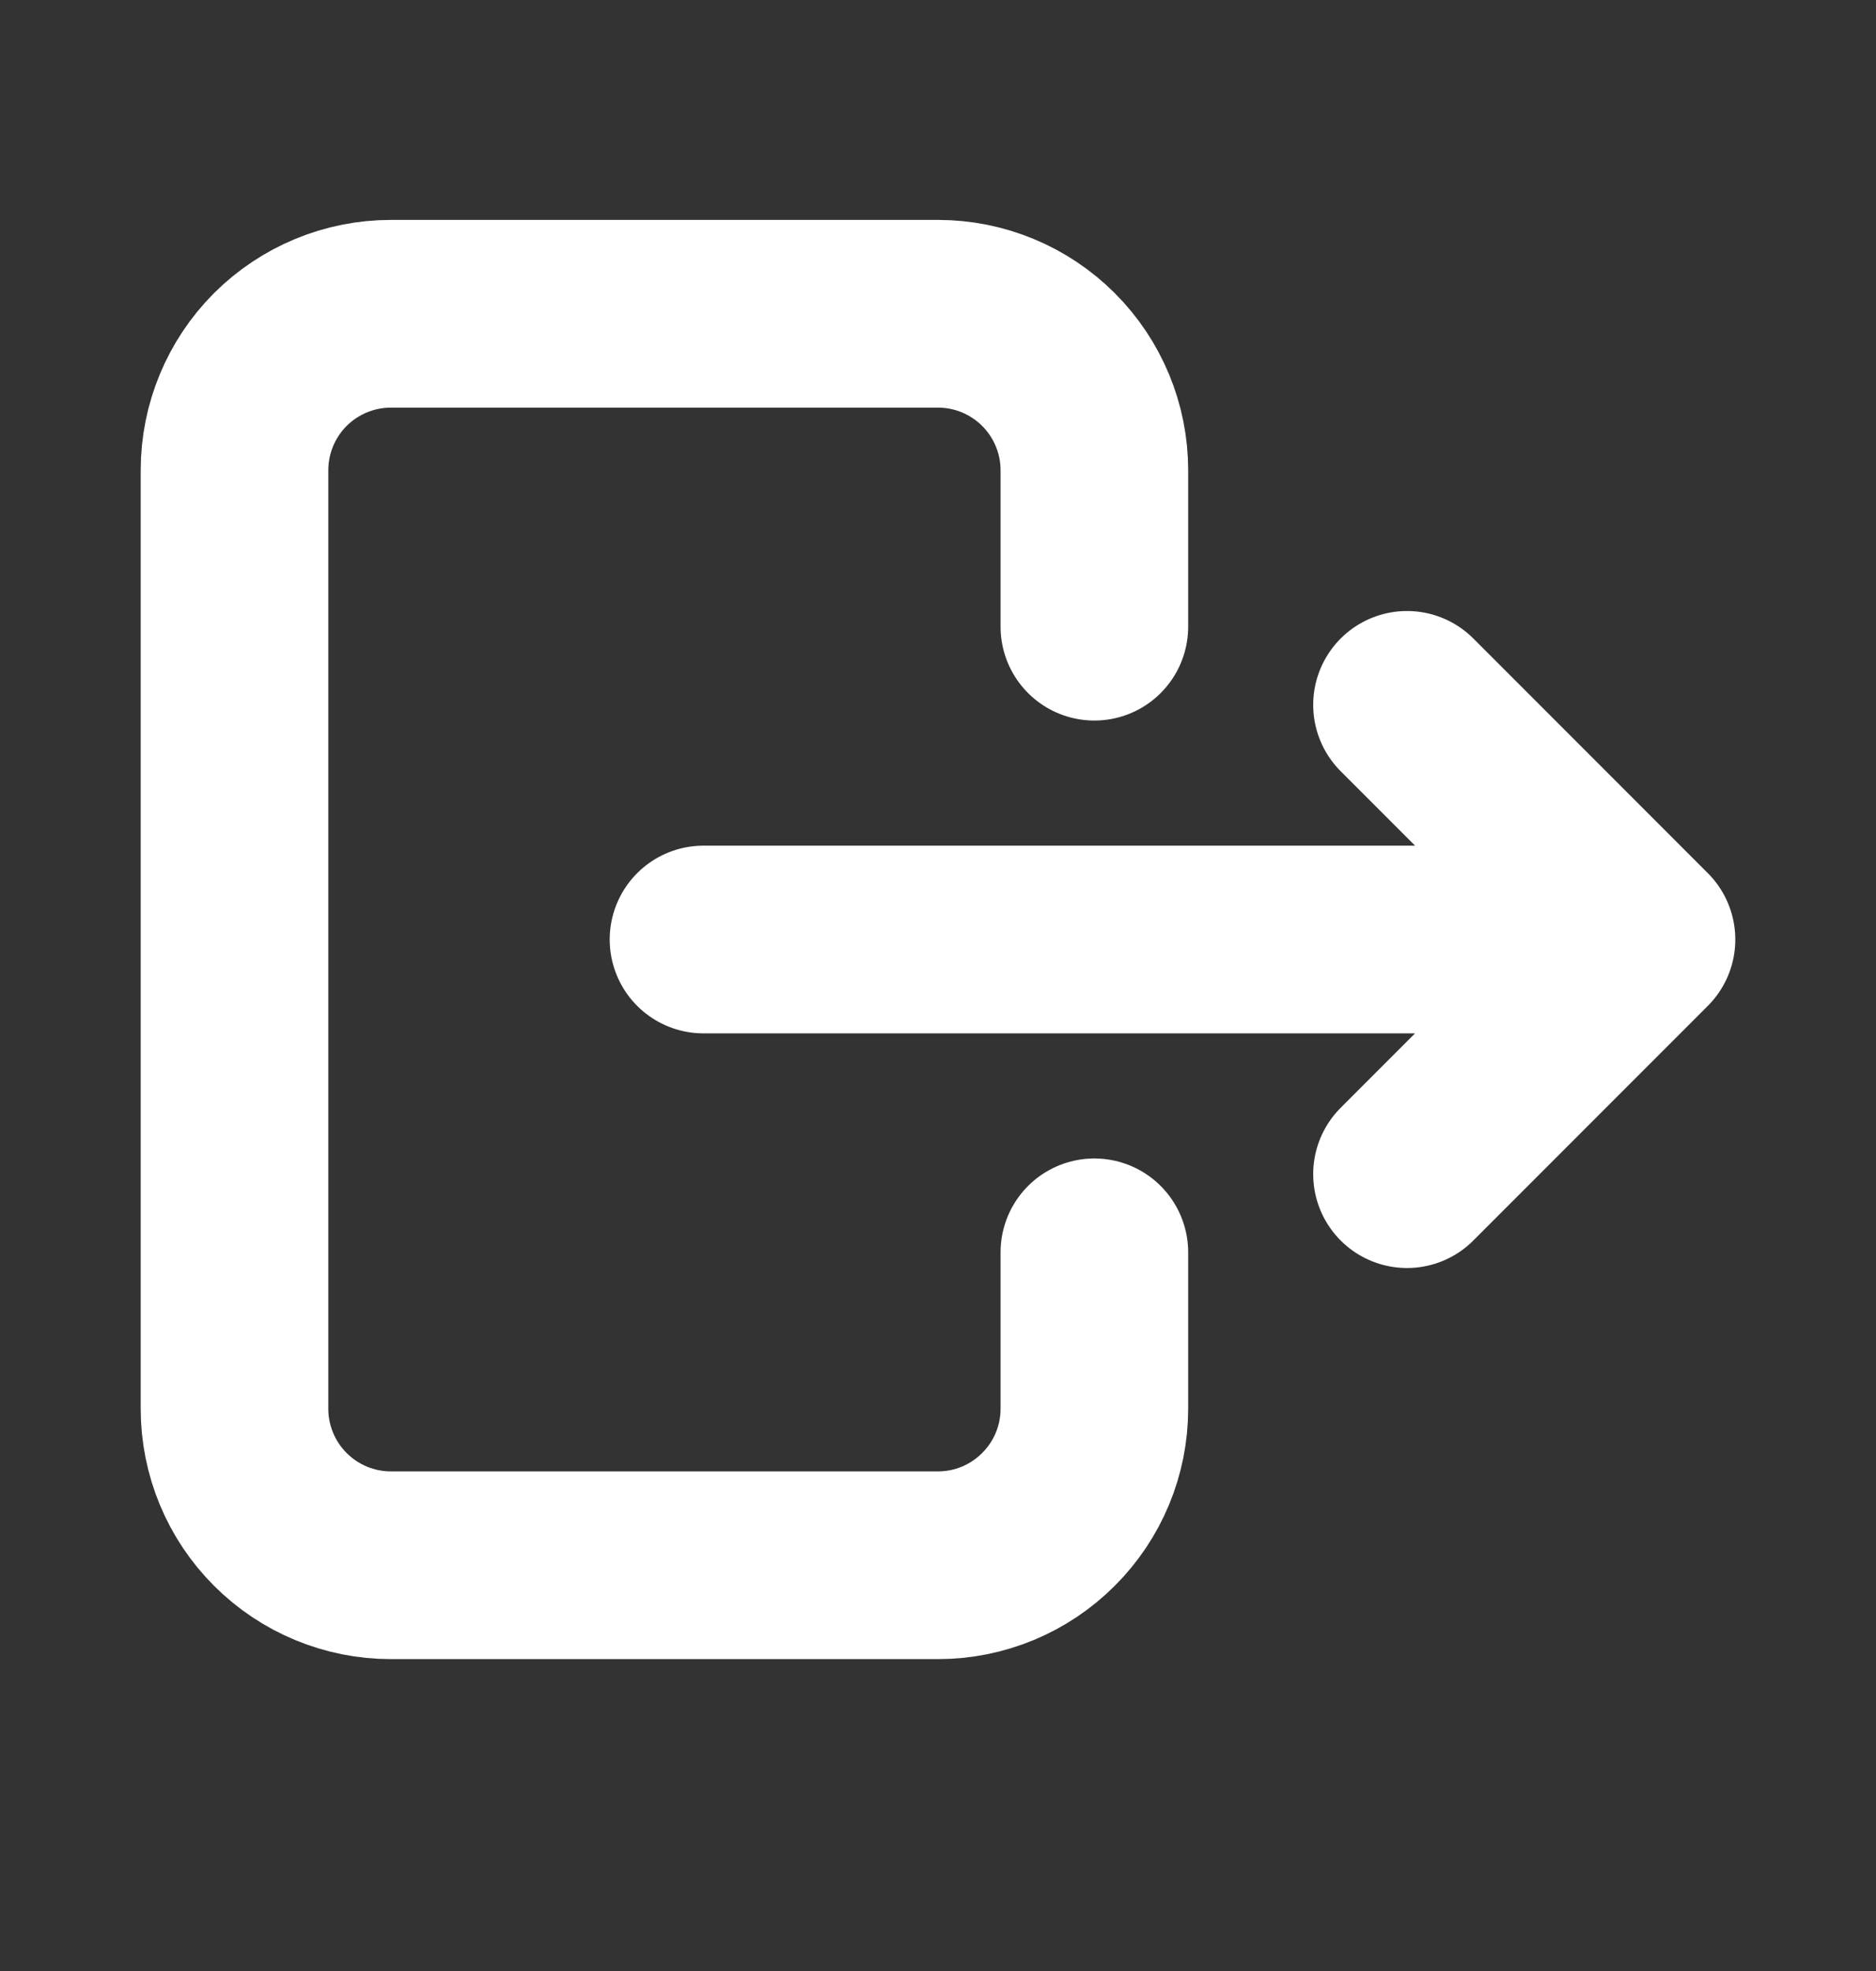 <svg width="20" height="21" viewBox="0 0 20 21" fill="none" xmlns="http://www.w3.org/2000/svg">
<rect x="0" y="0" width="20" height="21" fill="#333333" stroke="none"/>
<path d="M11.667 6.677V5.01C11.667 4.568 11.491 4.144 11.178 3.831C10.866 3.519 10.442 3.343 10 3.343H4.167C3.725 3.343 3.301 3.519 2.988 3.831C2.676 4.144 2.5 4.568 2.5 5.01V15.01C2.5 15.452 2.676 15.876 2.988 16.188C3.301 16.501 3.725 16.677 4.167 16.677H10C10.442 16.677 10.866 16.501 11.178 16.188C11.491 15.876 11.667 15.452 11.667 15.01V13.343" stroke="white" stroke-width="2" stroke-linecap="round" stroke-linejoin="round"/>
<path d="M7.5 10.01H17.5M17.5 10.01L15 7.51M17.5 10.01L15 12.51" stroke="white" stroke-width="2" stroke-linecap="round" stroke-linejoin="round"/>
</svg>
